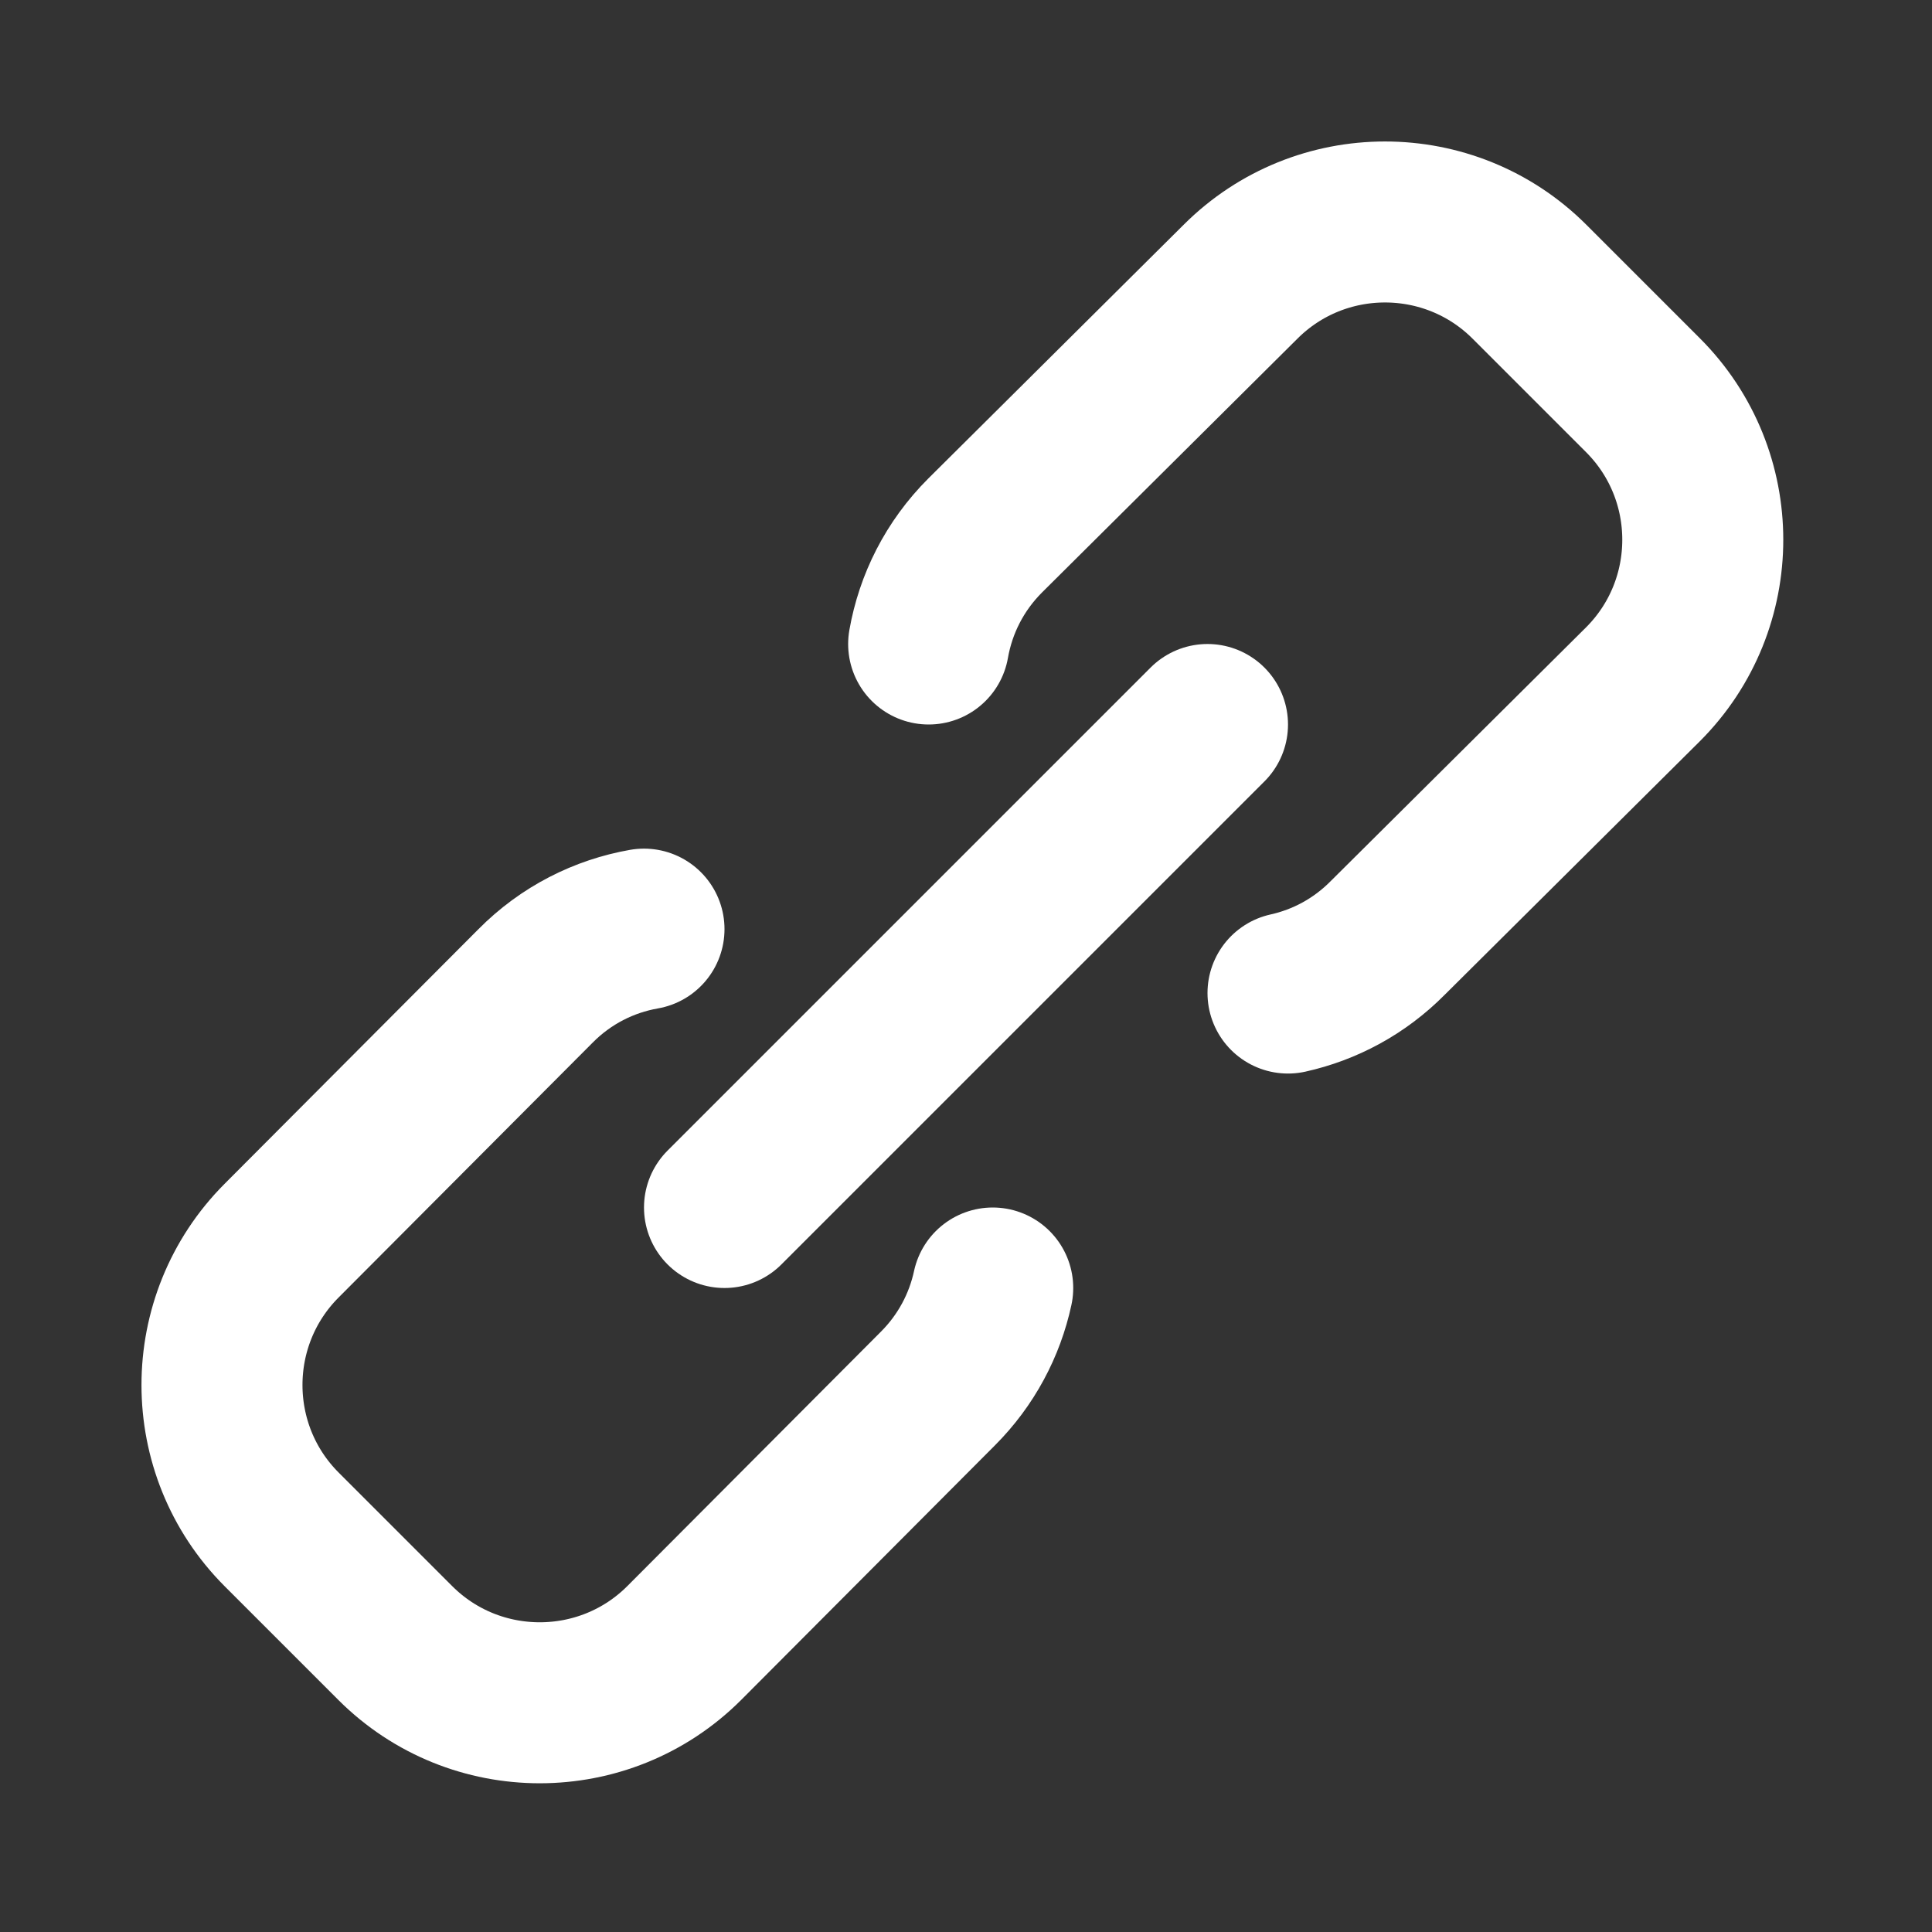 <svg width="24" height="24" viewBox="0 0 24 24" fill="none" xmlns="http://www.w3.org/2000/svg">
<rect x="0" y="0" width="24" height="24" fill="#333333" stroke="none"/>
<path d="M12.332 16C12.233 16.459 12.005 16.895 11.65 17.25L8.5 20.41C7.51 21.4 5.9 21.4 4.91 20.41L3.5 19C2.51 18.01 2.51 16.4 3.5 15.41L6.65 12.25C7.031 11.864 7.505 11.629 8 11.542" stroke="white" stroke-width="2" stroke-linecap="round" stroke-linejoin="round"/>
<path d="M11.536 8C11.623 7.505 11.857 7.032 12.24 6.65L15.41 3.5C16.4 2.51 18.01 2.51 19 3.5L20.41 4.91C21.4 5.9 21.4 7.51 20.41 8.5L17.24 11.65C16.887 12.007 16.455 12.235 16 12.336" stroke="white" stroke-width="2" stroke-linecap="round" stroke-linejoin="round"/>
<path d="M9 15L15 9" stroke="white" stroke-width="2" stroke-linecap="round" stroke-linejoin="round"/>
</svg>
